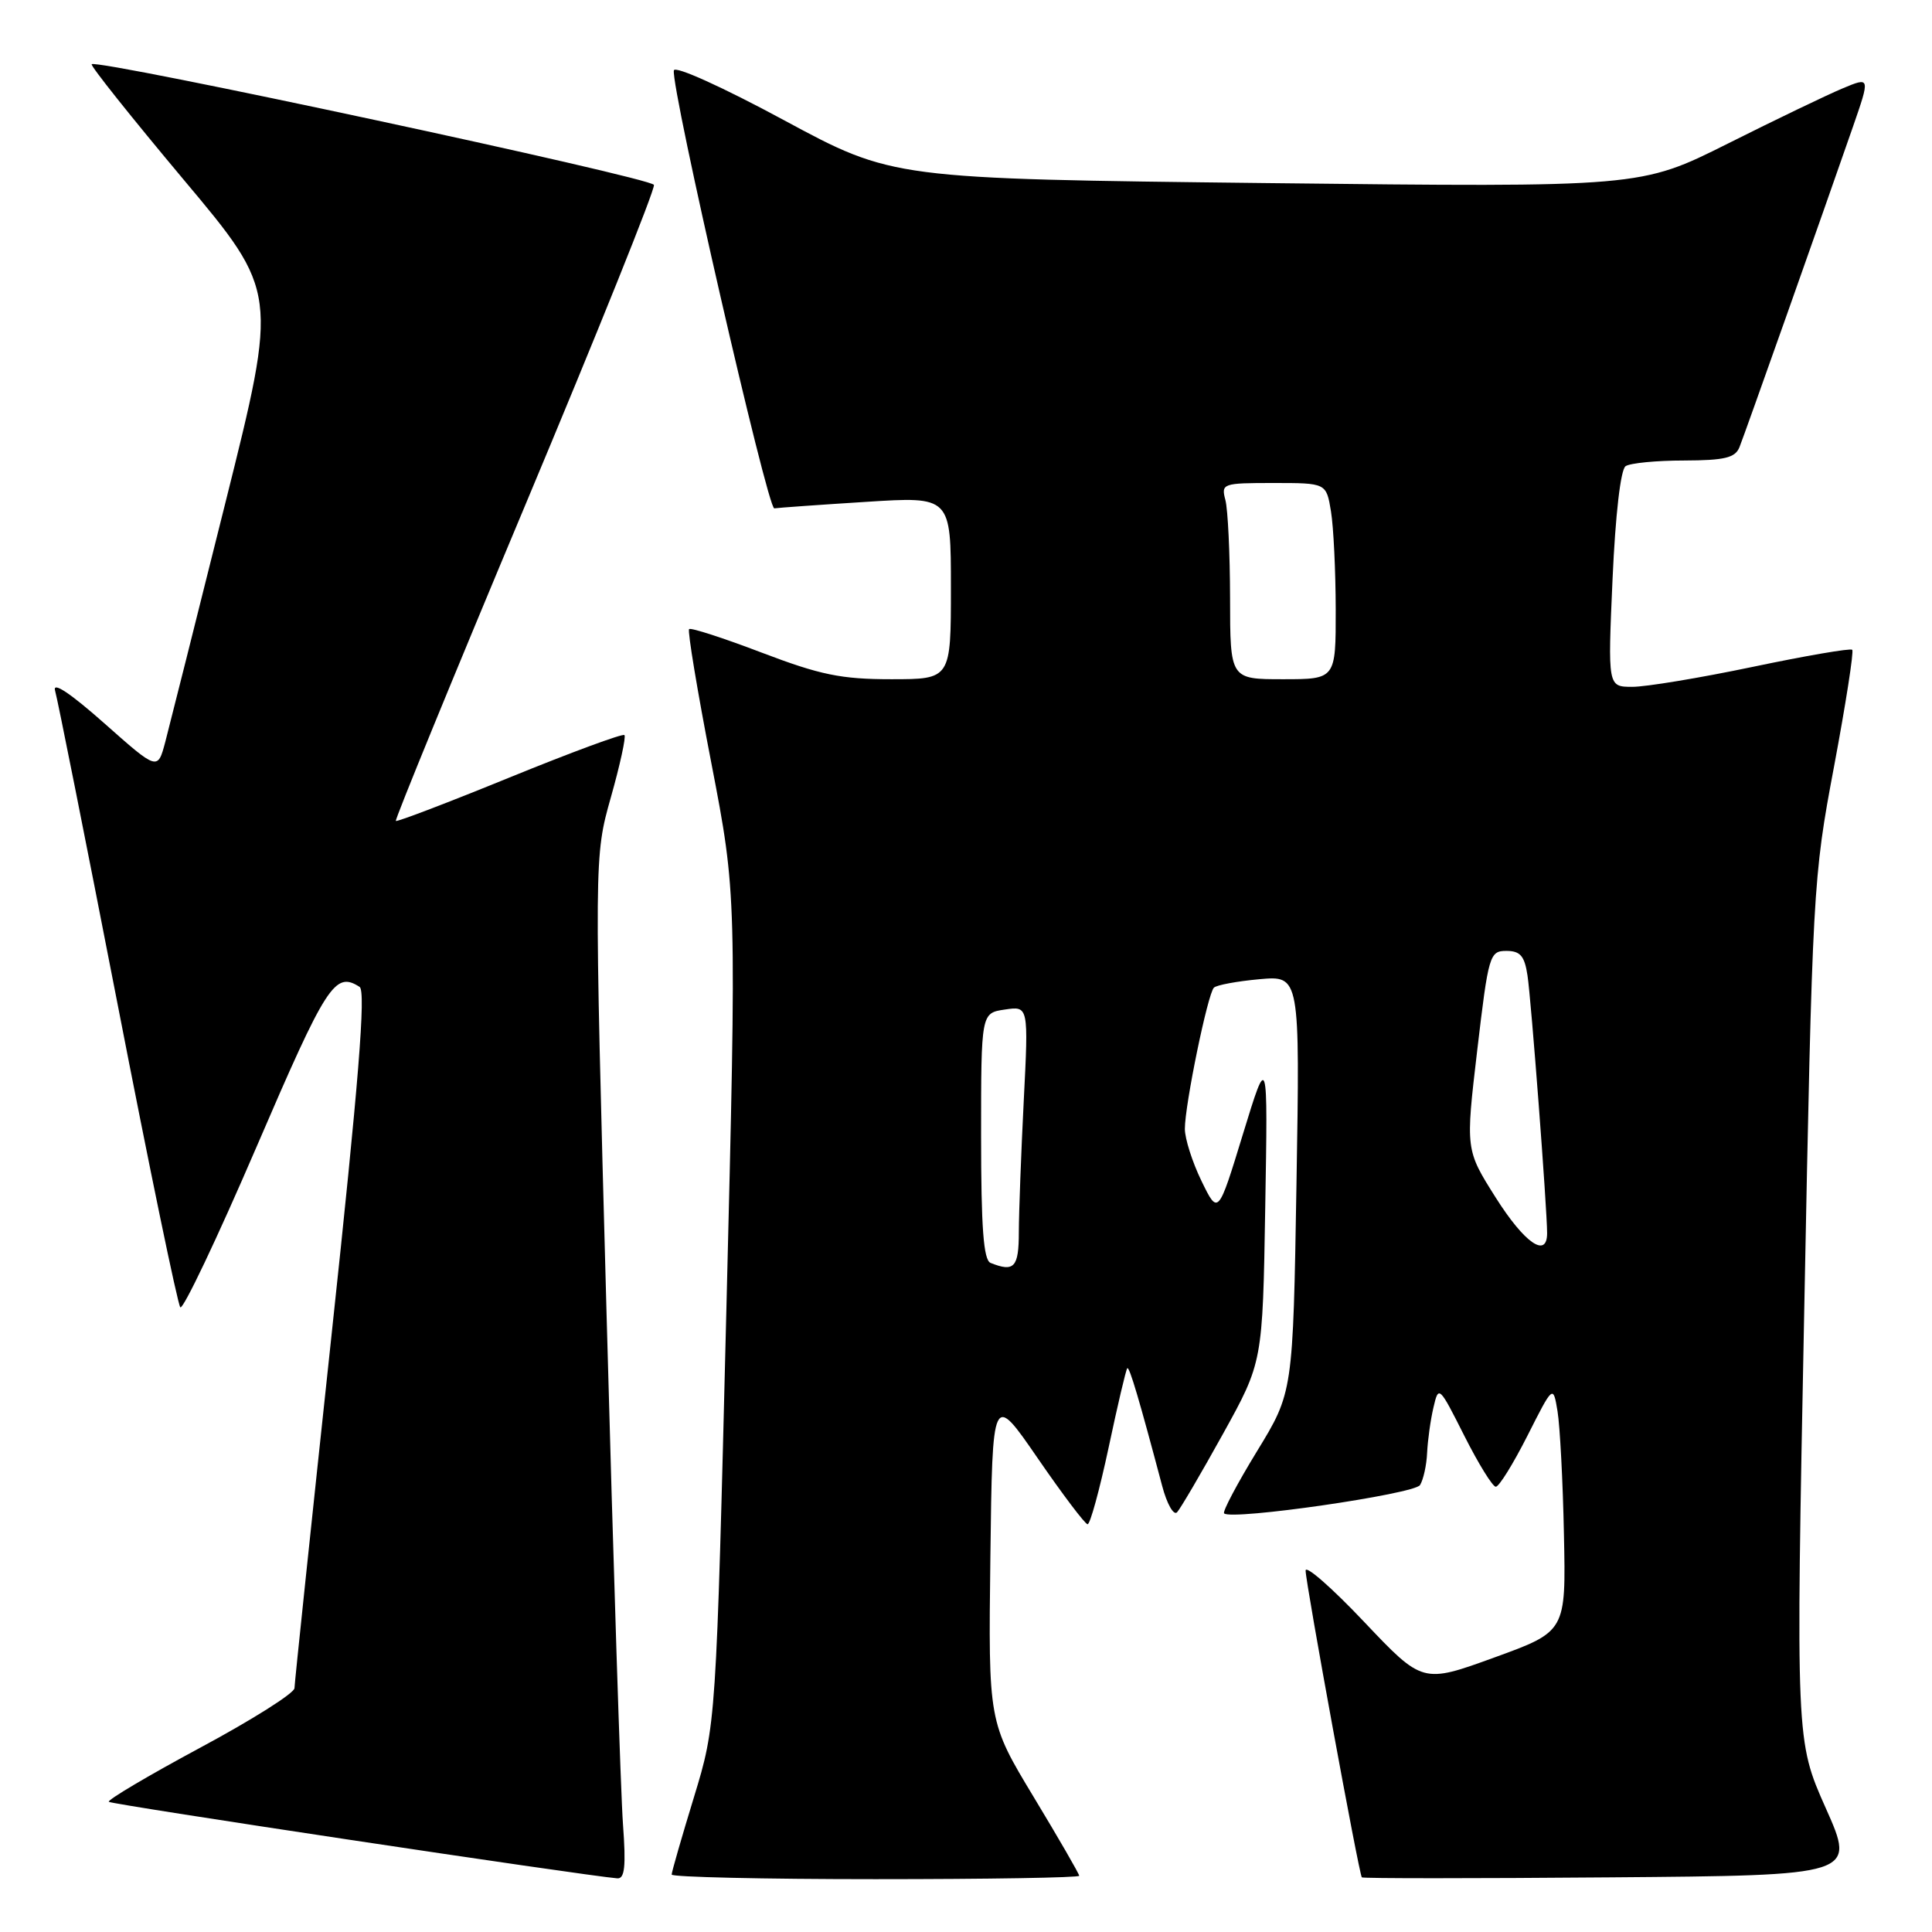 <?xml version="1.0" encoding="UTF-8" standalone="no"?>
<!DOCTYPE svg PUBLIC "-//W3C//DTD SVG 1.1//EN" "http://www.w3.org/Graphics/SVG/1.1/DTD/svg11.dtd" >
<svg xmlns="http://www.w3.org/2000/svg" xmlns:xlink="http://www.w3.org/1999/xlink" version="1.1" viewBox="0 0 256 256">
 <g >
 <path fill="currentColor"
d=" M 82.55 241.75 C 82.25 237.76 81.27 207.28 80.37 174.00 C 78.73 113.50 78.73 113.50 80.94 105.66 C 82.16 101.35 82.97 97.63 82.74 97.40 C 82.51 97.17 75.66 99.70 67.52 103.02 C 59.39 106.34 52.60 108.93 52.45 108.78 C 52.30 108.63 60.00 89.83 69.57 67.00 C 79.14 44.17 86.83 25.05 86.65 24.50 C 86.35 23.55 12.89 7.78 12.15 8.51 C 11.96 8.71 17.44 15.58 24.32 23.79 C 36.84 38.71 36.84 38.71 29.87 66.60 C 26.04 81.95 22.45 96.21 21.90 98.31 C 20.89 102.11 20.89 102.11 13.81 95.83 C 9.29 91.83 6.93 90.26 7.30 91.52 C 7.62 92.61 11.34 111.28 15.57 133.00 C 19.79 154.72 23.54 172.82 23.89 173.22 C 24.25 173.61 28.79 164.05 33.99 151.97 C 43.29 130.36 44.37 128.67 47.65 130.77 C 48.50 131.31 47.53 143.40 43.92 177.00 C 41.24 202.03 39.03 223.04 39.02 223.69 C 39.01 224.35 33.37 227.91 26.49 231.60 C 19.61 235.30 14.18 238.52 14.42 238.75 C 14.77 239.11 77.27 248.51 81.79 248.89 C 82.78 248.97 82.96 247.32 82.55 241.75 Z  M 143.00 248.55 C 143.00 248.30 140.29 243.61 136.98 238.13 C 130.96 228.16 130.96 228.16 131.23 206.33 C 131.50 184.50 131.50 184.50 137.50 193.22 C 140.80 198.02 143.78 201.96 144.11 201.97 C 144.45 201.99 145.70 197.41 146.90 191.80 C 148.09 186.19 149.20 181.46 149.37 181.30 C 149.65 181.02 150.99 185.57 153.99 196.88 C 154.62 199.28 155.52 200.86 155.97 200.38 C 156.42 199.89 159.16 195.22 162.05 190.00 C 167.31 180.50 167.31 180.50 167.65 160.00 C 168.00 139.50 168.00 139.50 164.70 150.26 C 161.41 161.02 161.41 161.02 159.20 156.48 C 157.99 153.99 157.00 150.88 157.00 149.58 C 157.00 146.40 160.03 131.66 160.85 130.87 C 161.21 130.52 163.92 130.02 166.88 129.75 C 172.25 129.27 172.25 129.27 171.79 156.88 C 171.33 184.50 171.33 184.50 166.55 192.31 C 163.93 196.60 161.97 200.30 162.20 200.53 C 163.16 201.49 187.39 197.98 188.16 196.78 C 188.60 196.07 189.03 194.15 189.10 192.50 C 189.18 190.85 189.55 188.15 189.94 186.50 C 190.62 183.55 190.69 183.62 194.03 190.25 C 195.90 193.96 197.78 197.00 198.20 197.00 C 198.63 197.00 200.51 193.96 202.39 190.25 C 205.80 183.50 205.80 183.50 206.38 187.00 C 206.70 188.93 207.09 196.28 207.23 203.34 C 207.50 216.18 207.50 216.18 198.00 219.63 C 188.50 223.08 188.50 223.08 180.75 214.90 C 176.49 210.40 173.00 207.34 173.00 208.11 C 173.00 209.73 180.08 248.37 180.45 248.76 C 180.58 248.91 195.36 248.91 213.30 248.76 C 245.90 248.50 245.90 248.50 241.92 239.58 C 237.95 230.66 237.95 230.66 239.07 173.64 C 240.16 117.58 240.23 116.38 243.02 101.57 C 244.57 93.29 245.66 86.33 245.43 86.10 C 245.20 85.87 239.27 86.89 232.26 88.36 C 225.24 89.83 218.05 91.02 216.27 91.01 C 213.04 91.00 213.04 91.00 213.67 76.75 C 214.05 68.20 214.74 62.21 215.40 61.77 C 216.01 61.36 219.49 61.02 223.14 61.02 C 228.53 61.00 229.92 60.67 230.49 59.25 C 231.22 57.42 241.50 28.39 245.51 16.84 C 247.82 10.18 247.82 10.18 244.16 11.71 C 242.15 12.55 235.30 15.84 228.94 19.03 C 217.38 24.82 217.38 24.82 167.83 24.26 C 118.28 23.69 118.28 23.69 103.89 15.93 C 95.72 11.52 89.41 8.67 89.29 9.33 C 88.88 11.58 101.71 67.50 102.60 67.36 C 103.10 67.28 108.56 66.89 114.75 66.50 C 126.00 65.78 126.00 65.78 126.00 77.89 C 126.00 90.00 126.00 90.00 118.09 90.00 C 111.45 90.00 108.69 89.43 100.94 86.48 C 95.86 84.54 91.53 83.14 91.31 83.36 C 91.08 83.58 92.41 91.58 94.26 101.13 C 97.61 118.50 97.61 118.50 96.25 173.50 C 94.89 228.50 94.89 228.50 91.95 238.14 C 90.33 243.44 89.00 248.05 89.00 248.39 C 89.00 248.72 101.15 249.00 116.00 249.00 C 130.85 249.00 143.00 248.80 143.00 248.55 Z  M 131.25 167.34 C 130.32 166.96 130.00 162.64 130.00 150.53 C 130.00 134.23 130.00 134.23 133.15 133.77 C 136.29 133.30 136.29 133.30 135.65 145.90 C 135.30 152.83 135.01 160.64 135.00 163.25 C 135.00 167.94 134.39 168.60 131.25 167.34 Z  M 198.18 158.67 C 194.19 152.35 194.19 152.35 195.74 139.17 C 197.23 126.53 197.38 126.00 199.60 126.00 C 201.44 126.00 202.01 126.66 202.40 129.25 C 202.89 132.42 205.00 160.22 205.00 163.40 C 205.00 166.80 202.01 164.73 198.18 158.67 Z  M 162.99 79.25 C 162.98 73.34 162.70 67.49 162.37 66.25 C 161.79 64.07 162.00 64.00 168.75 64.00 C 175.74 64.00 175.74 64.00 176.36 67.75 C 176.70 69.81 176.98 75.66 176.99 80.75 C 177.00 90.00 177.00 90.00 170.00 90.00 C 163.00 90.00 163.00 90.00 162.99 79.25 Z "/>
</g>
</svg>